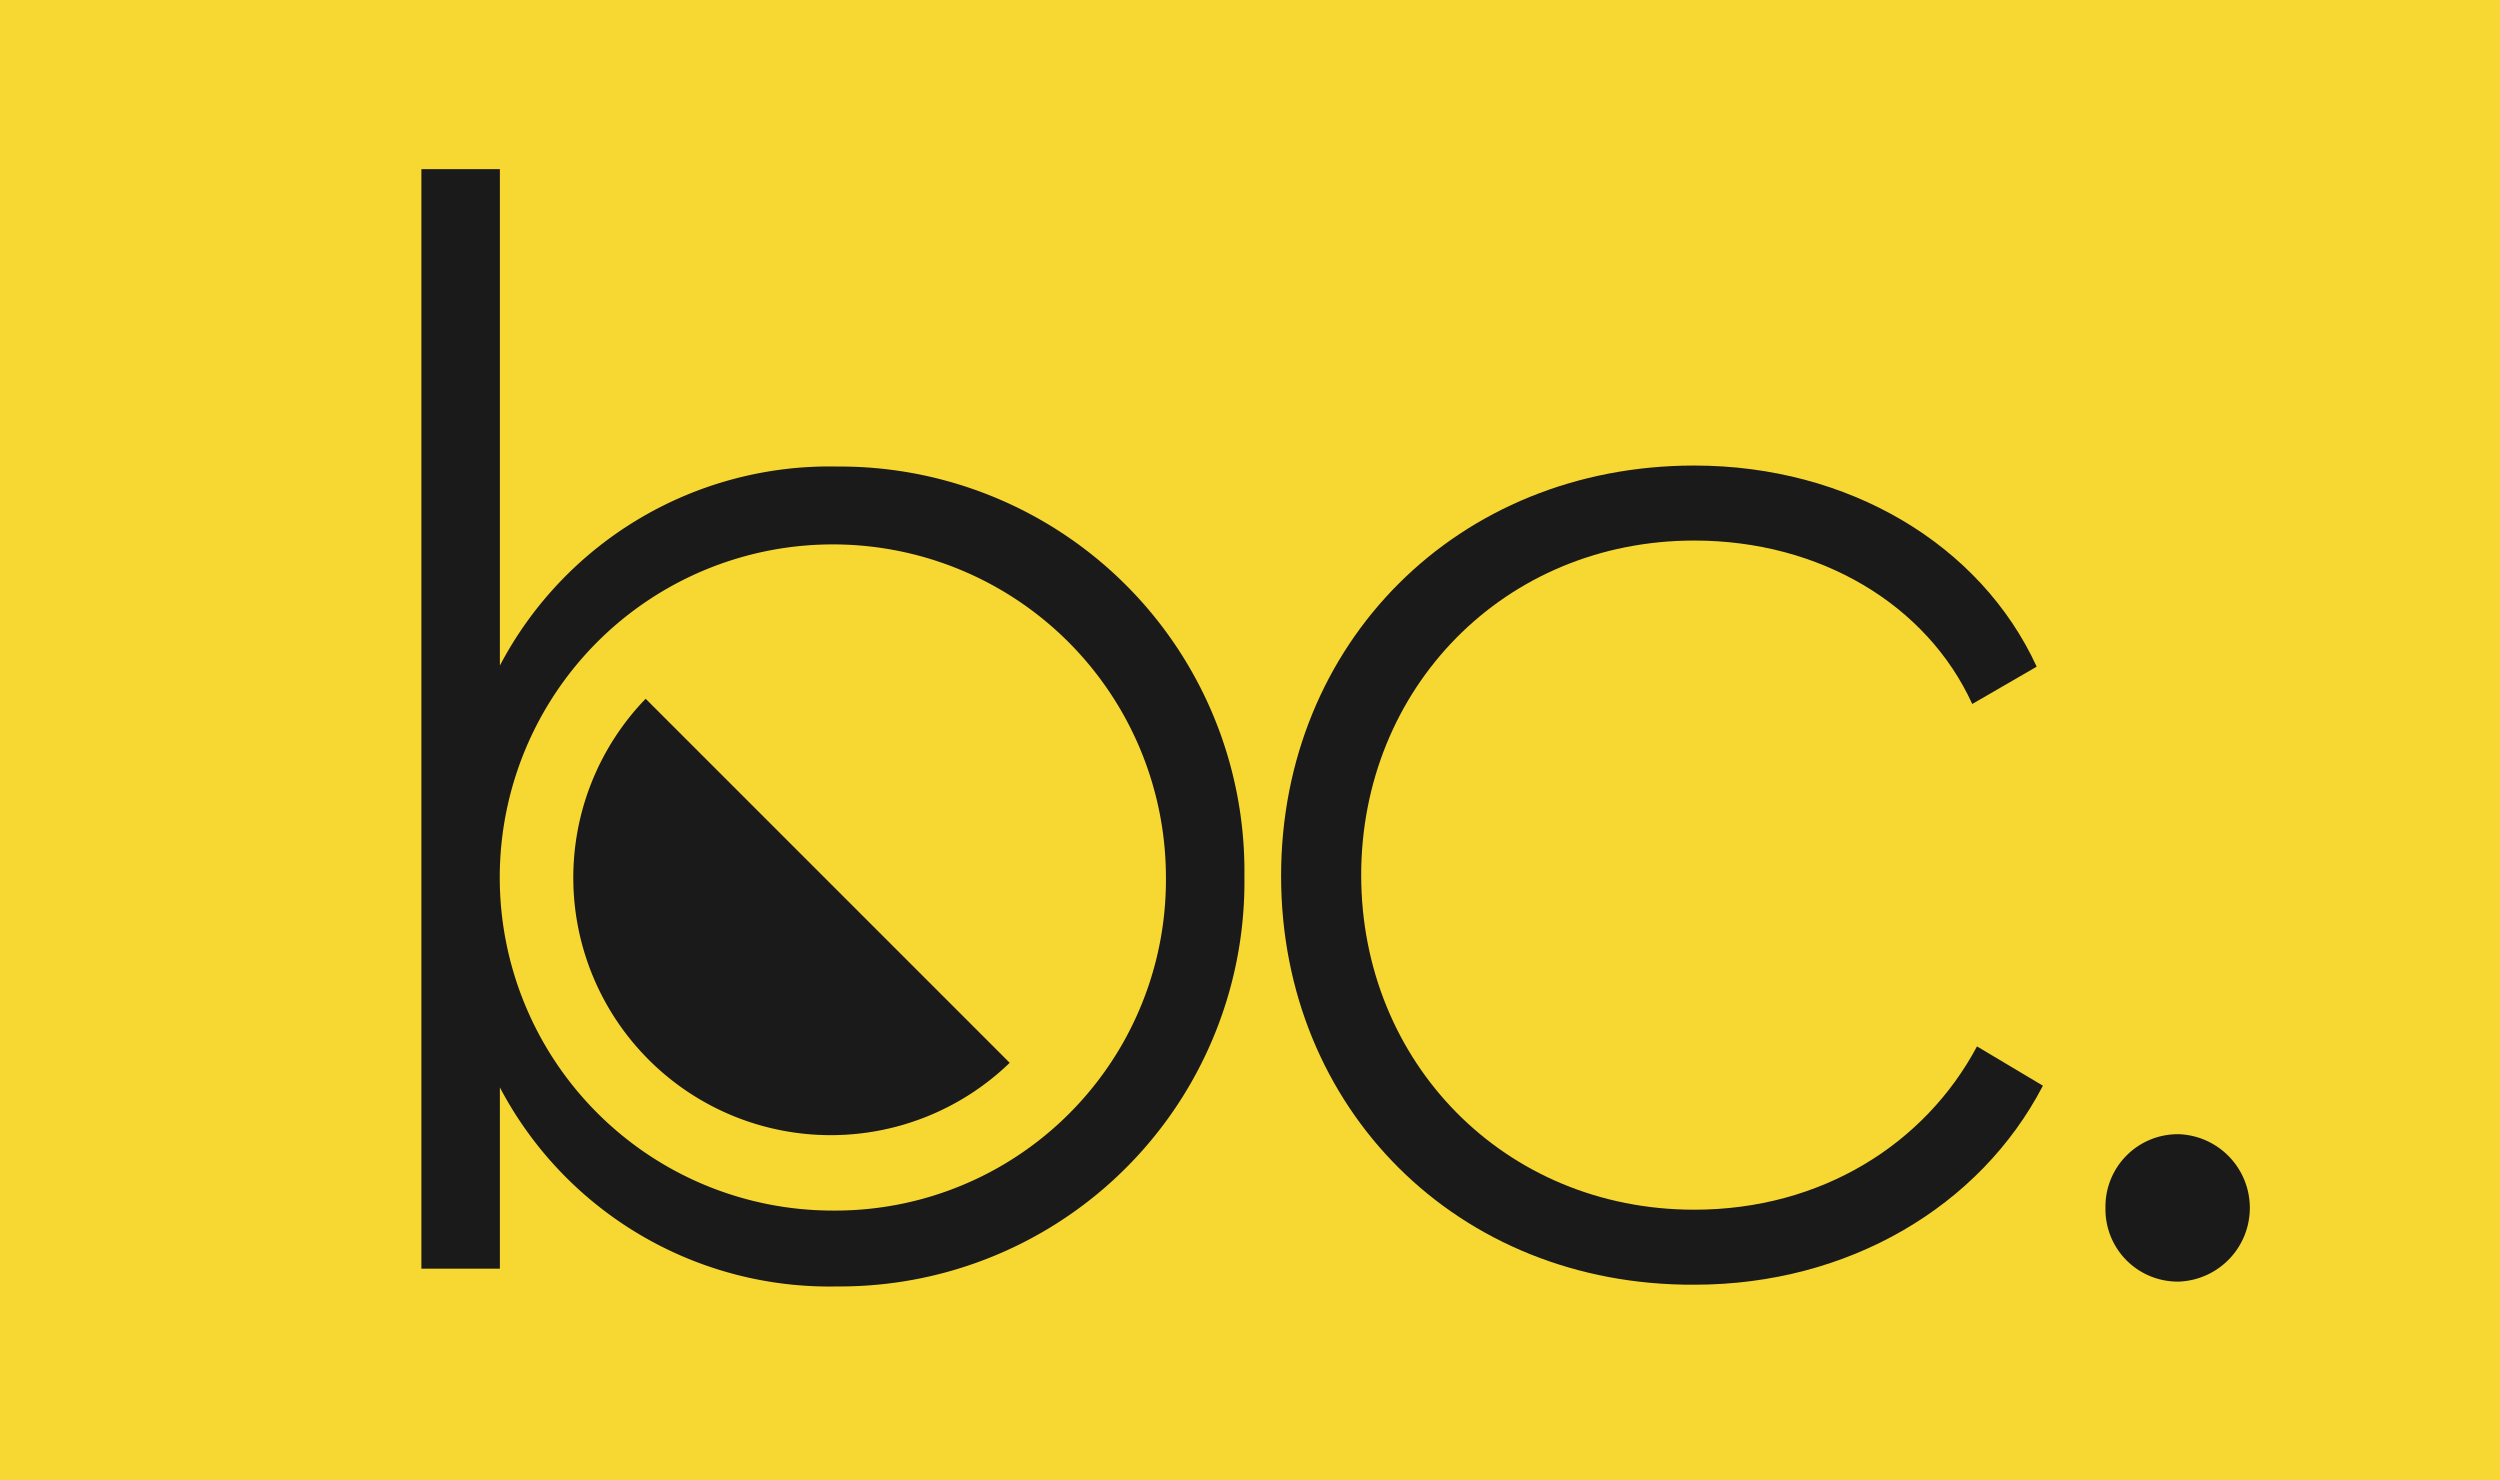 <svg id="Layer_1" data-name="Layer 1" xmlns="http://www.w3.org/2000/svg" viewBox="0 0 201 119"><defs><style>.cls-1{fill:#f7d731;}.cls-2{fill:#1a1a1a;}</style></defs><title>logo-yellow</title><rect class="cls-1" width="201" height="119"/><path class="cls-2" d="M250.05,260.43a32.53,32.53,0,0,1-32.71,33,29.93,29.93,0,0,1-27.15-16V292h-6.31V203.6h6.31v39.91a29.93,29.93,0,0,1,27.15-16A32.53,32.53,0,0,1,250.05,260.43Zm-6.31,0A26.78,26.78,0,1,0,217,287.33,26.59,26.59,0,0,0,243.74,260.43Z" transform="translate(-150 -190)"/><path class="cls-2" d="M253,260.43c0-18.69,14.15-33,33.22-33,12.37,0,23,6.32,27.53,16.17l-5.18,3c-3.66-8-12.25-13.14-22.35-13.14-15.29,0-26.78,11.88-26.78,26.9s11.49,26.9,26.78,26.9c10.23,0,18.56-5.3,22.73-13.13l5.3,3.16c-5.05,9.72-15.66,16-28,16C267.19,293.4,253,279.13,253,260.43Z" transform="translate(-150 -190)"/><path class="cls-2" d="M201.91,246.18a20.7,20.7,0,0,0,29.27,29.27Z" transform="translate(-150 -190)"/><path class="cls-2" d="M319.28,287.12a5.82,5.82,0,0,1,5.92-5.93,5.93,5.93,0,0,1,0,11.85A5.81,5.81,0,0,1,319.28,287.12Z" transform="translate(-150 -190)"/></svg>